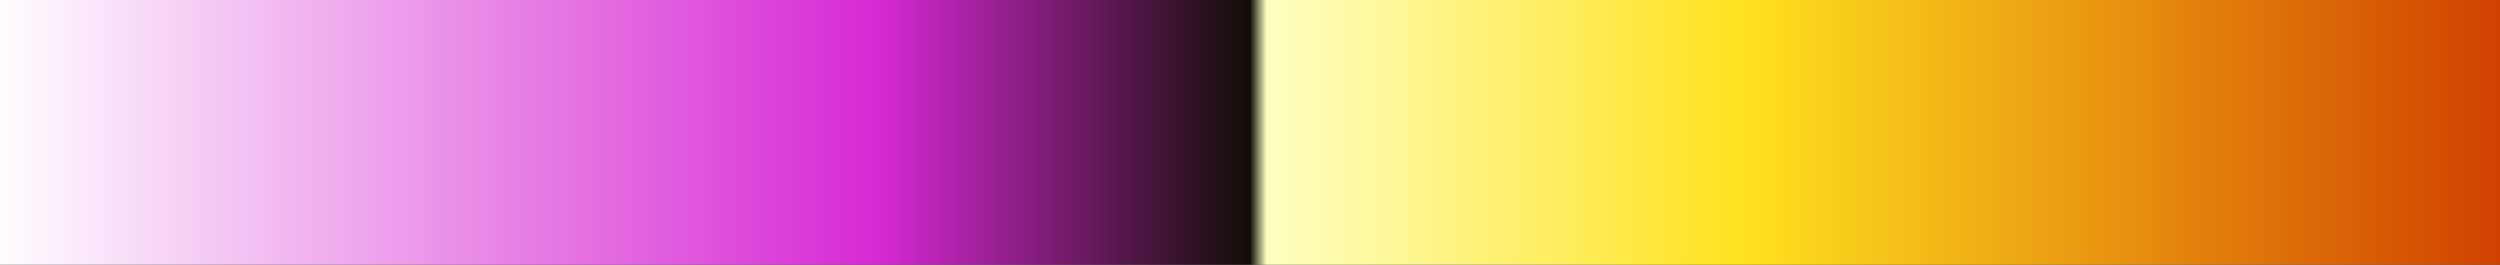 <?xml version="1.0" encoding="UTF-8"?>
<svg version="1.1" xmlns="http://www.w3.org/2000/svg" width="340px" height="36px" viewBox="0 0 340 36">
  <rect x="0" y="0" width="340" height="36" fill="#333333" stroke="none"/>
  <g>
    <defs>
      <linearGradient id="id-RB-80s-Gradient-08" name="RB 80s Gradient 08" gradientUnits="objectBoundingBox" spreadMethod="pad" x1="0%" x2="100%" y1="0%" y2="0%">
        <stop offset="0.00%" stop-color="rgb(255, 255, 255)" stop-opacity="1"/>
        <stop offset="35.38%" stop-color="rgb(214, 41, 211)" stop-opacity="1"/>
        <stop offset="50.00%" stop-color="rgb(18, 14, 5)" stop-opacity="1"/>
        <stop offset="50.66%" stop-color="rgb(253, 255, 194)" stop-opacity="1"/>
        <stop offset="69.43%" stop-color="rgb(255, 226, 31)" stop-opacity="1"/>
        <stop offset="100.00%" stop-color="rgb(207, 63, 0)" stop-opacity="1"/>
      </linearGradient>
    </defs>
    <rect fill="url(#id-RB-80s-Gradient-08)" x="0" y="0" width="340" height="36"/>
  </g>
</svg>
